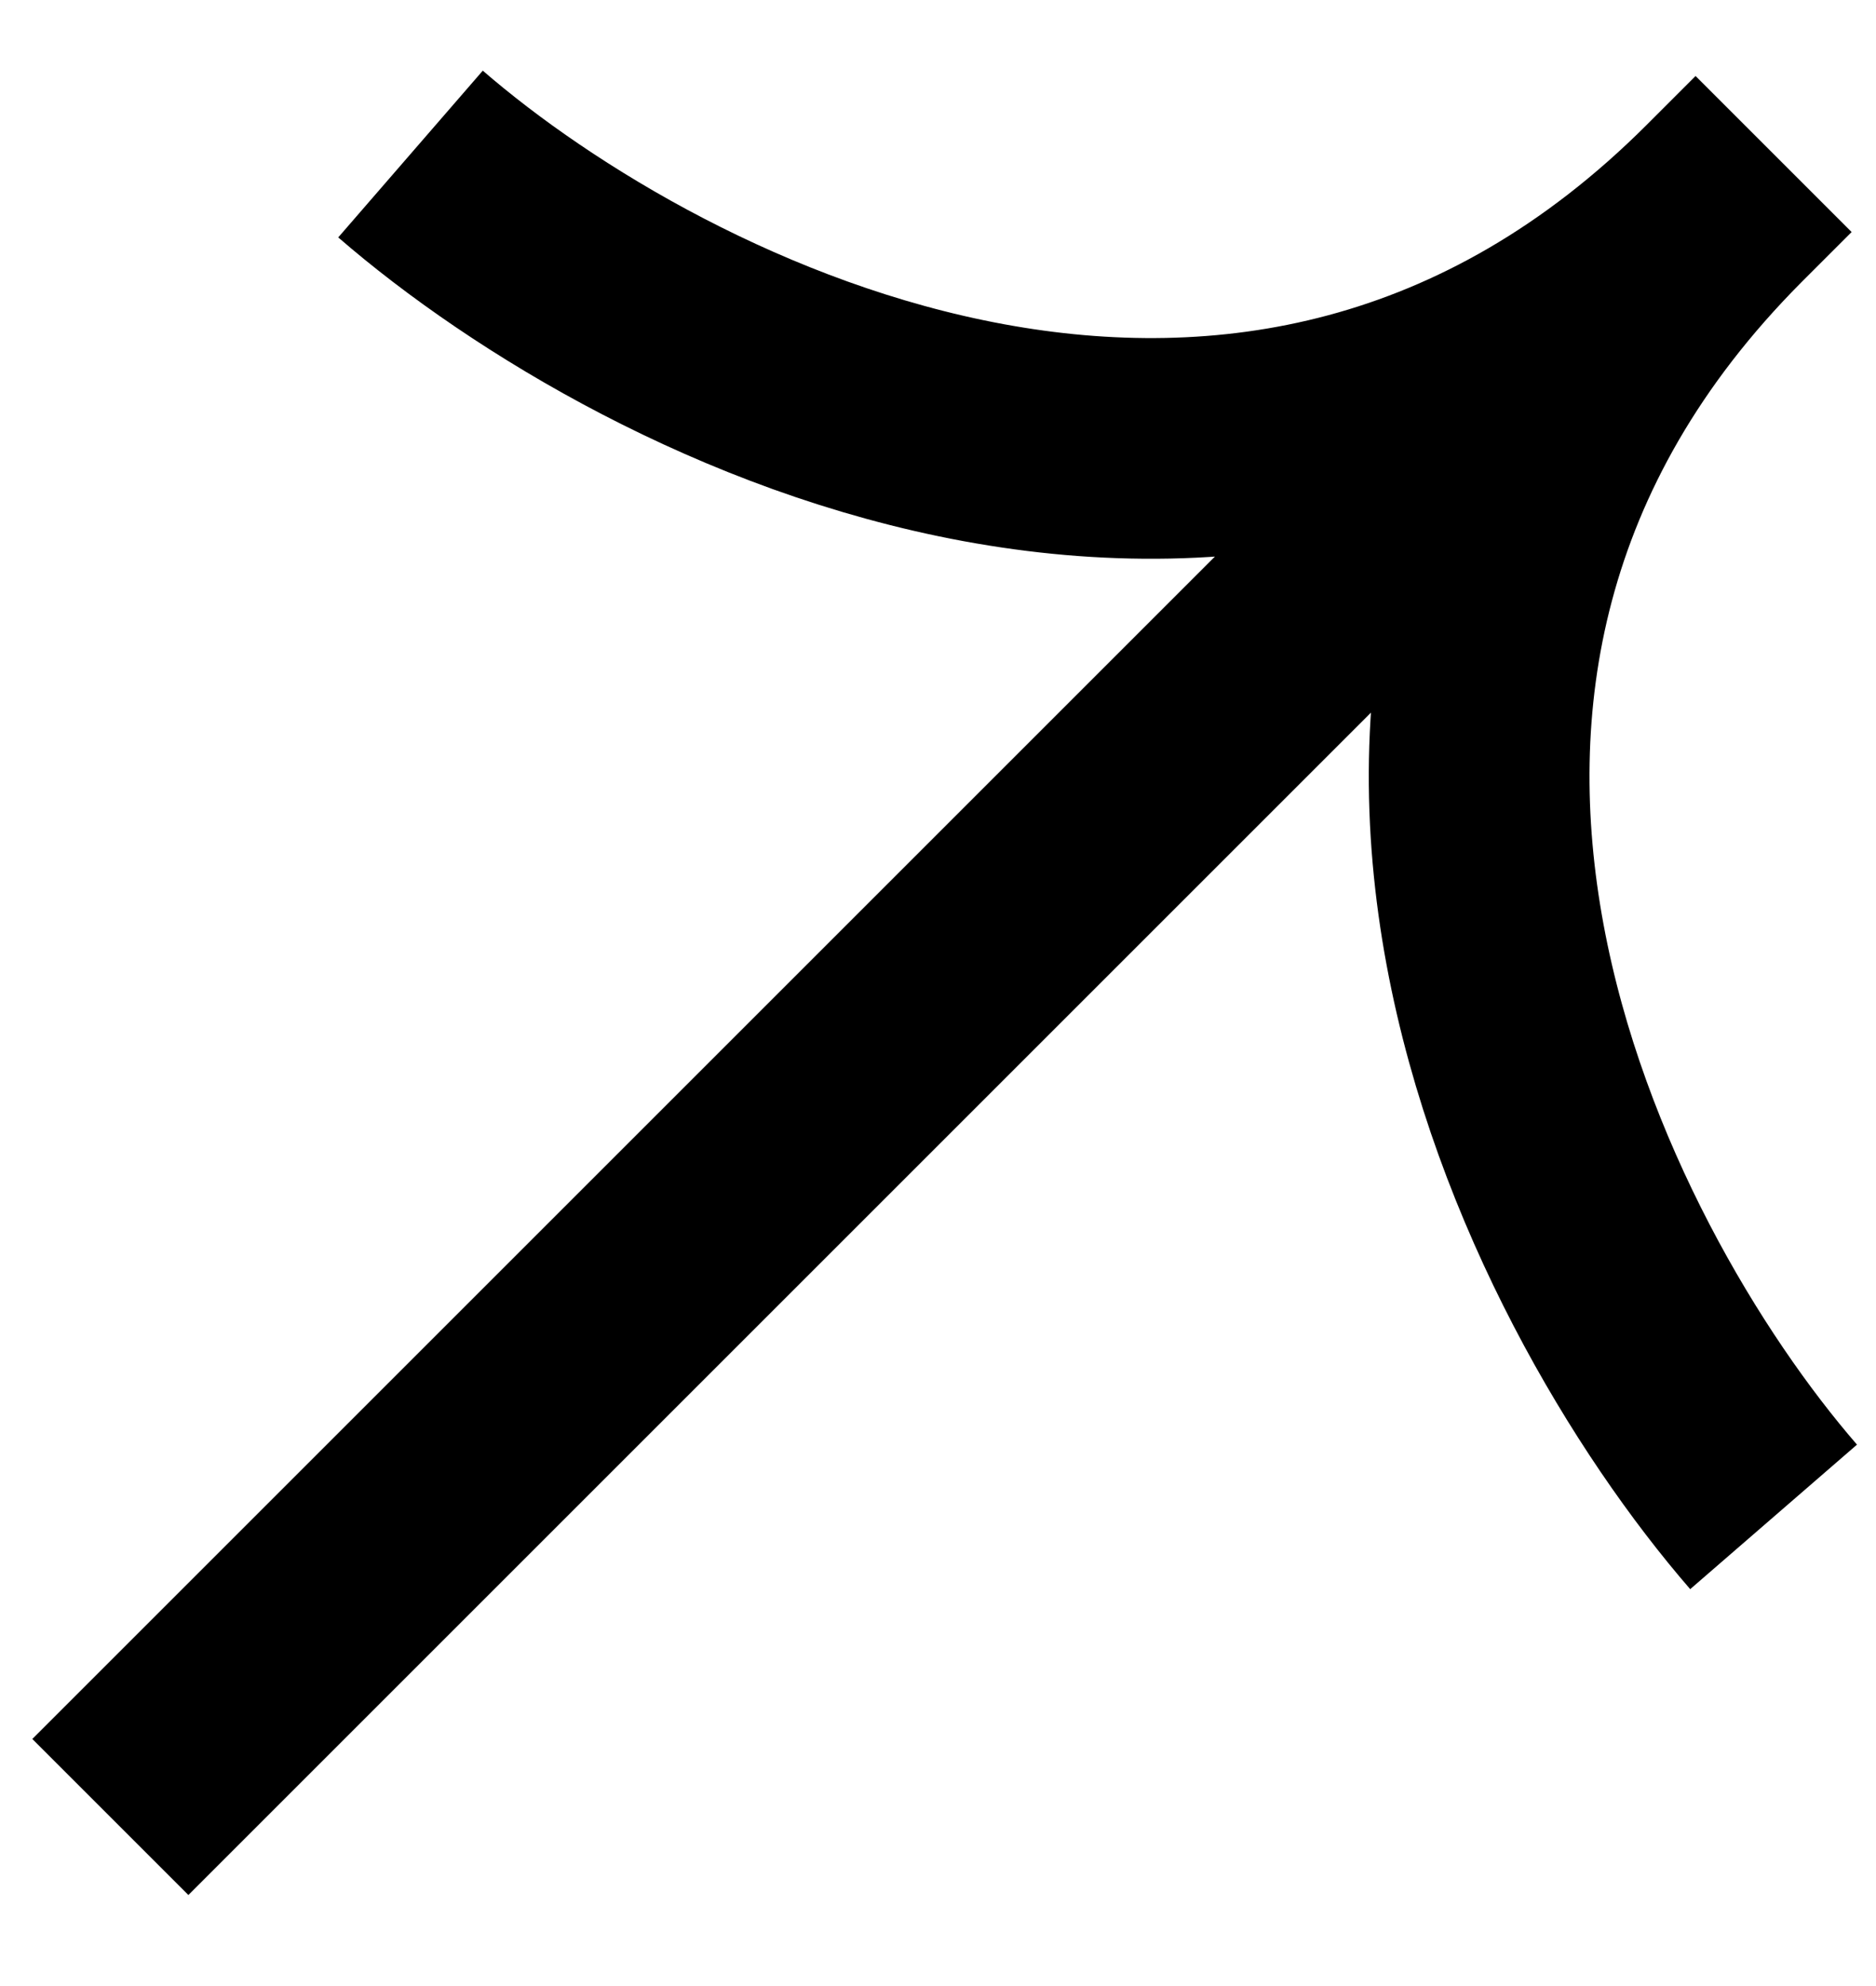 <svg width="17" height="18" viewBox="0 0 17 18" fill="none" xmlns="http://www.w3.org/2000/svg">
<path d="M3.72 1.396C5.926 3.308 11.396 6.072 15.631 1.837C15.626 1.842 15.621 1.847 15.616 1.852M16.072 13.748C14.163 11.545 11.402 6.085 15.616 1.852M15.616 1.852L1 16.468M15.616 1.852L16.072 1.396" stroke="currentColor" stroke-width="2"/>
</svg>
